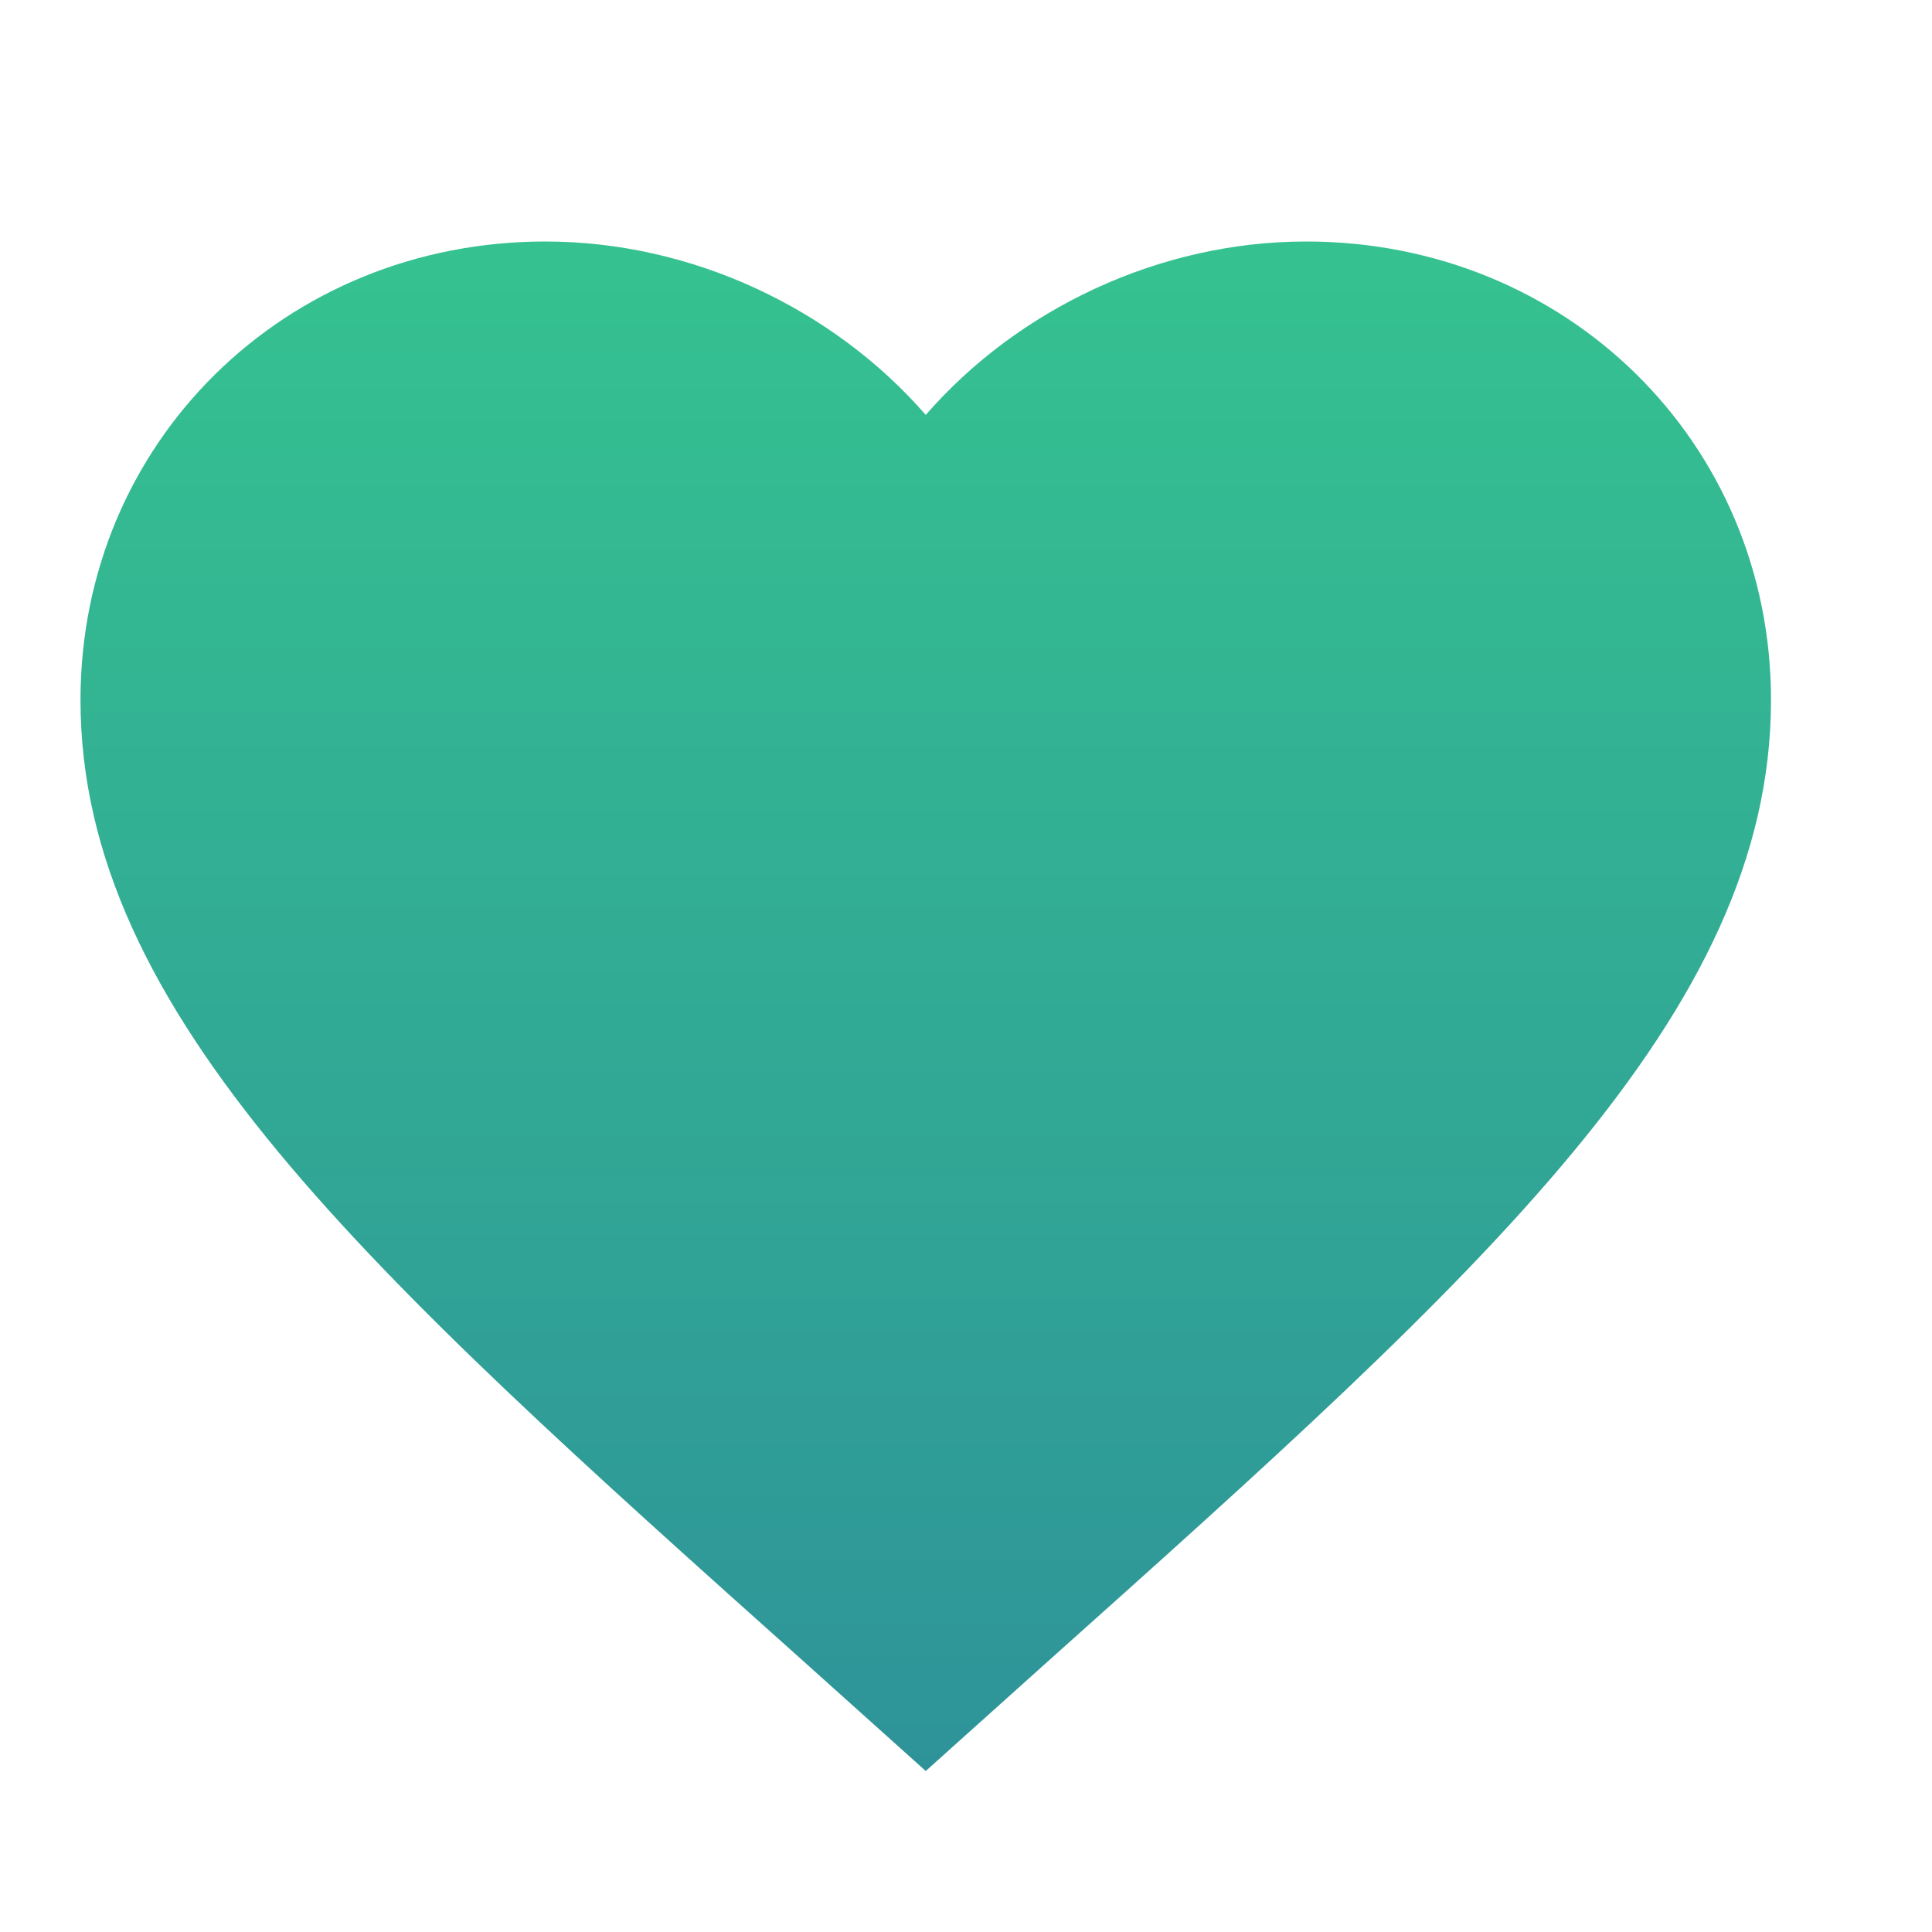 <svg width="24" height="24" viewBox="0 0 24 24" fill="none" xmlns="http://www.w3.org/2000/svg">
<g id="Active = true">
<path id="Vector" d="M11.5 22L9.977 20.633C4.57 15.798 1 12.598 1 8.695C1 5.495 3.541 3 6.775 3C8.602 3 10.355 3.839 11.5 5.154C12.645 3.839 14.398 3 16.225 3C19.459 3 22 5.495 22 8.695C22 12.598 18.43 15.798 13.023 20.633L11.5 22Z" fill="url(#paint0_linear_3373_15863)"/>
</g>
<defs>
<linearGradient id="paint0_linear_3373_15863" x1="11.5" y1="3" x2="11.5" y2="22" gradientUnits="userSpaceOnUse">
<stop stop-color="#35C290"/>
<stop offset="1" stop-color="#2E9399"/>
</linearGradient>
</defs>
</svg>
